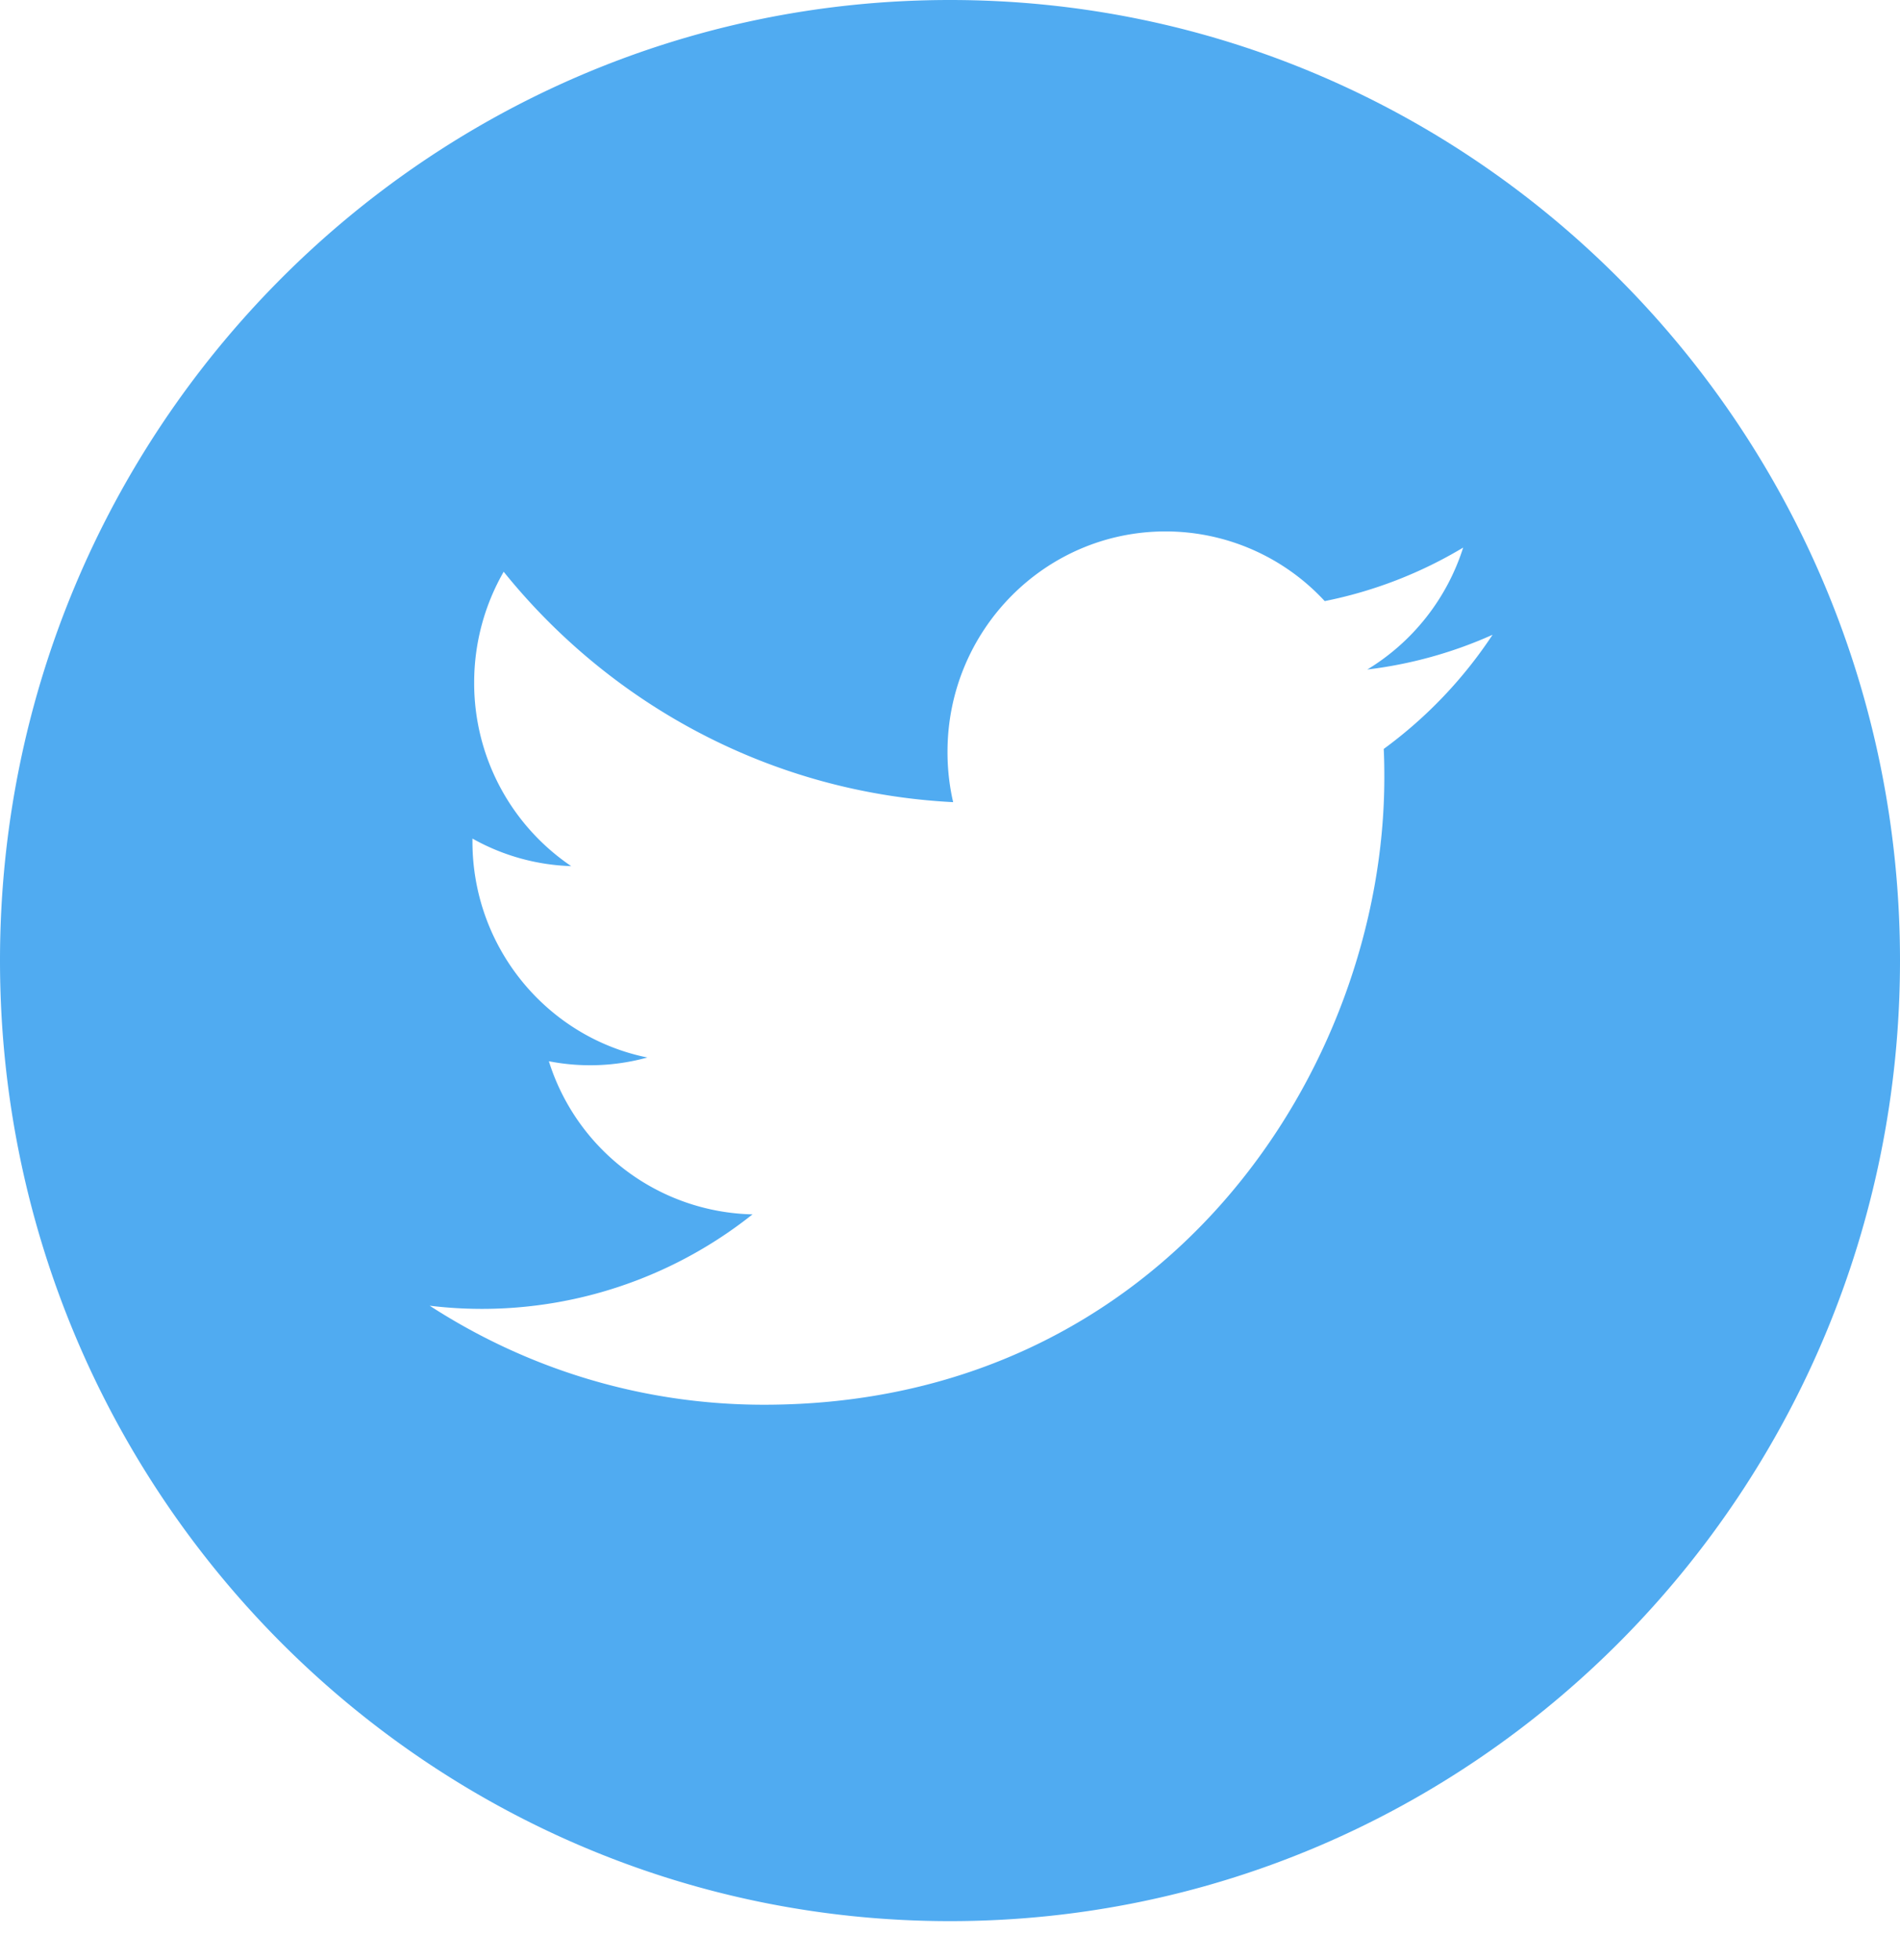 <svg width="32" height="33" fill="none" xmlns="http://www.w3.org/2000/svg"><g clip-path="url(#clip0)"><path d="M16 0C7.165 0 0 7.242 0 16.172s7.165 16.172 16 16.172 16-7.241 16-16.172C32 7.242 24.835 0 16 0zm7.305 12.61c.008.159.01.319.01.48 0 4.904-3.693 10.56-10.448 10.56-2.074 0-4.004-.614-5.63-1.667a7.319 7.319 0 0 0 5.437-1.538 3.682 3.682 0 0 1-3.43-2.578 3.62 3.62 0 0 0 1.659-.063c-1.68-.34-2.946-1.841-2.946-3.639v-.047a3.62 3.62 0 0 0 1.663.464 3.719 3.719 0 0 1-1.634-3.09c0-.68.182-1.317.497-1.866 1.811 2.246 4.518 3.724 7.57 3.879a3.747 3.747 0 0 1-.095-.847c0-2.049 1.644-3.711 3.673-3.711a3.65 3.65 0 0 1 2.68 1.173 7.319 7.319 0 0 0 2.332-.901 3.72 3.72 0 0 1-1.615 2.053 7.267 7.267 0 0 0 2.11-.585 7.507 7.507 0 0 1-1.833 1.922z" fill="#50ABF1"/></g><defs><clipPath id="clip0"><path fill="#fff" d="M0 0h32v32.344H0z"/></clipPath></defs></svg>